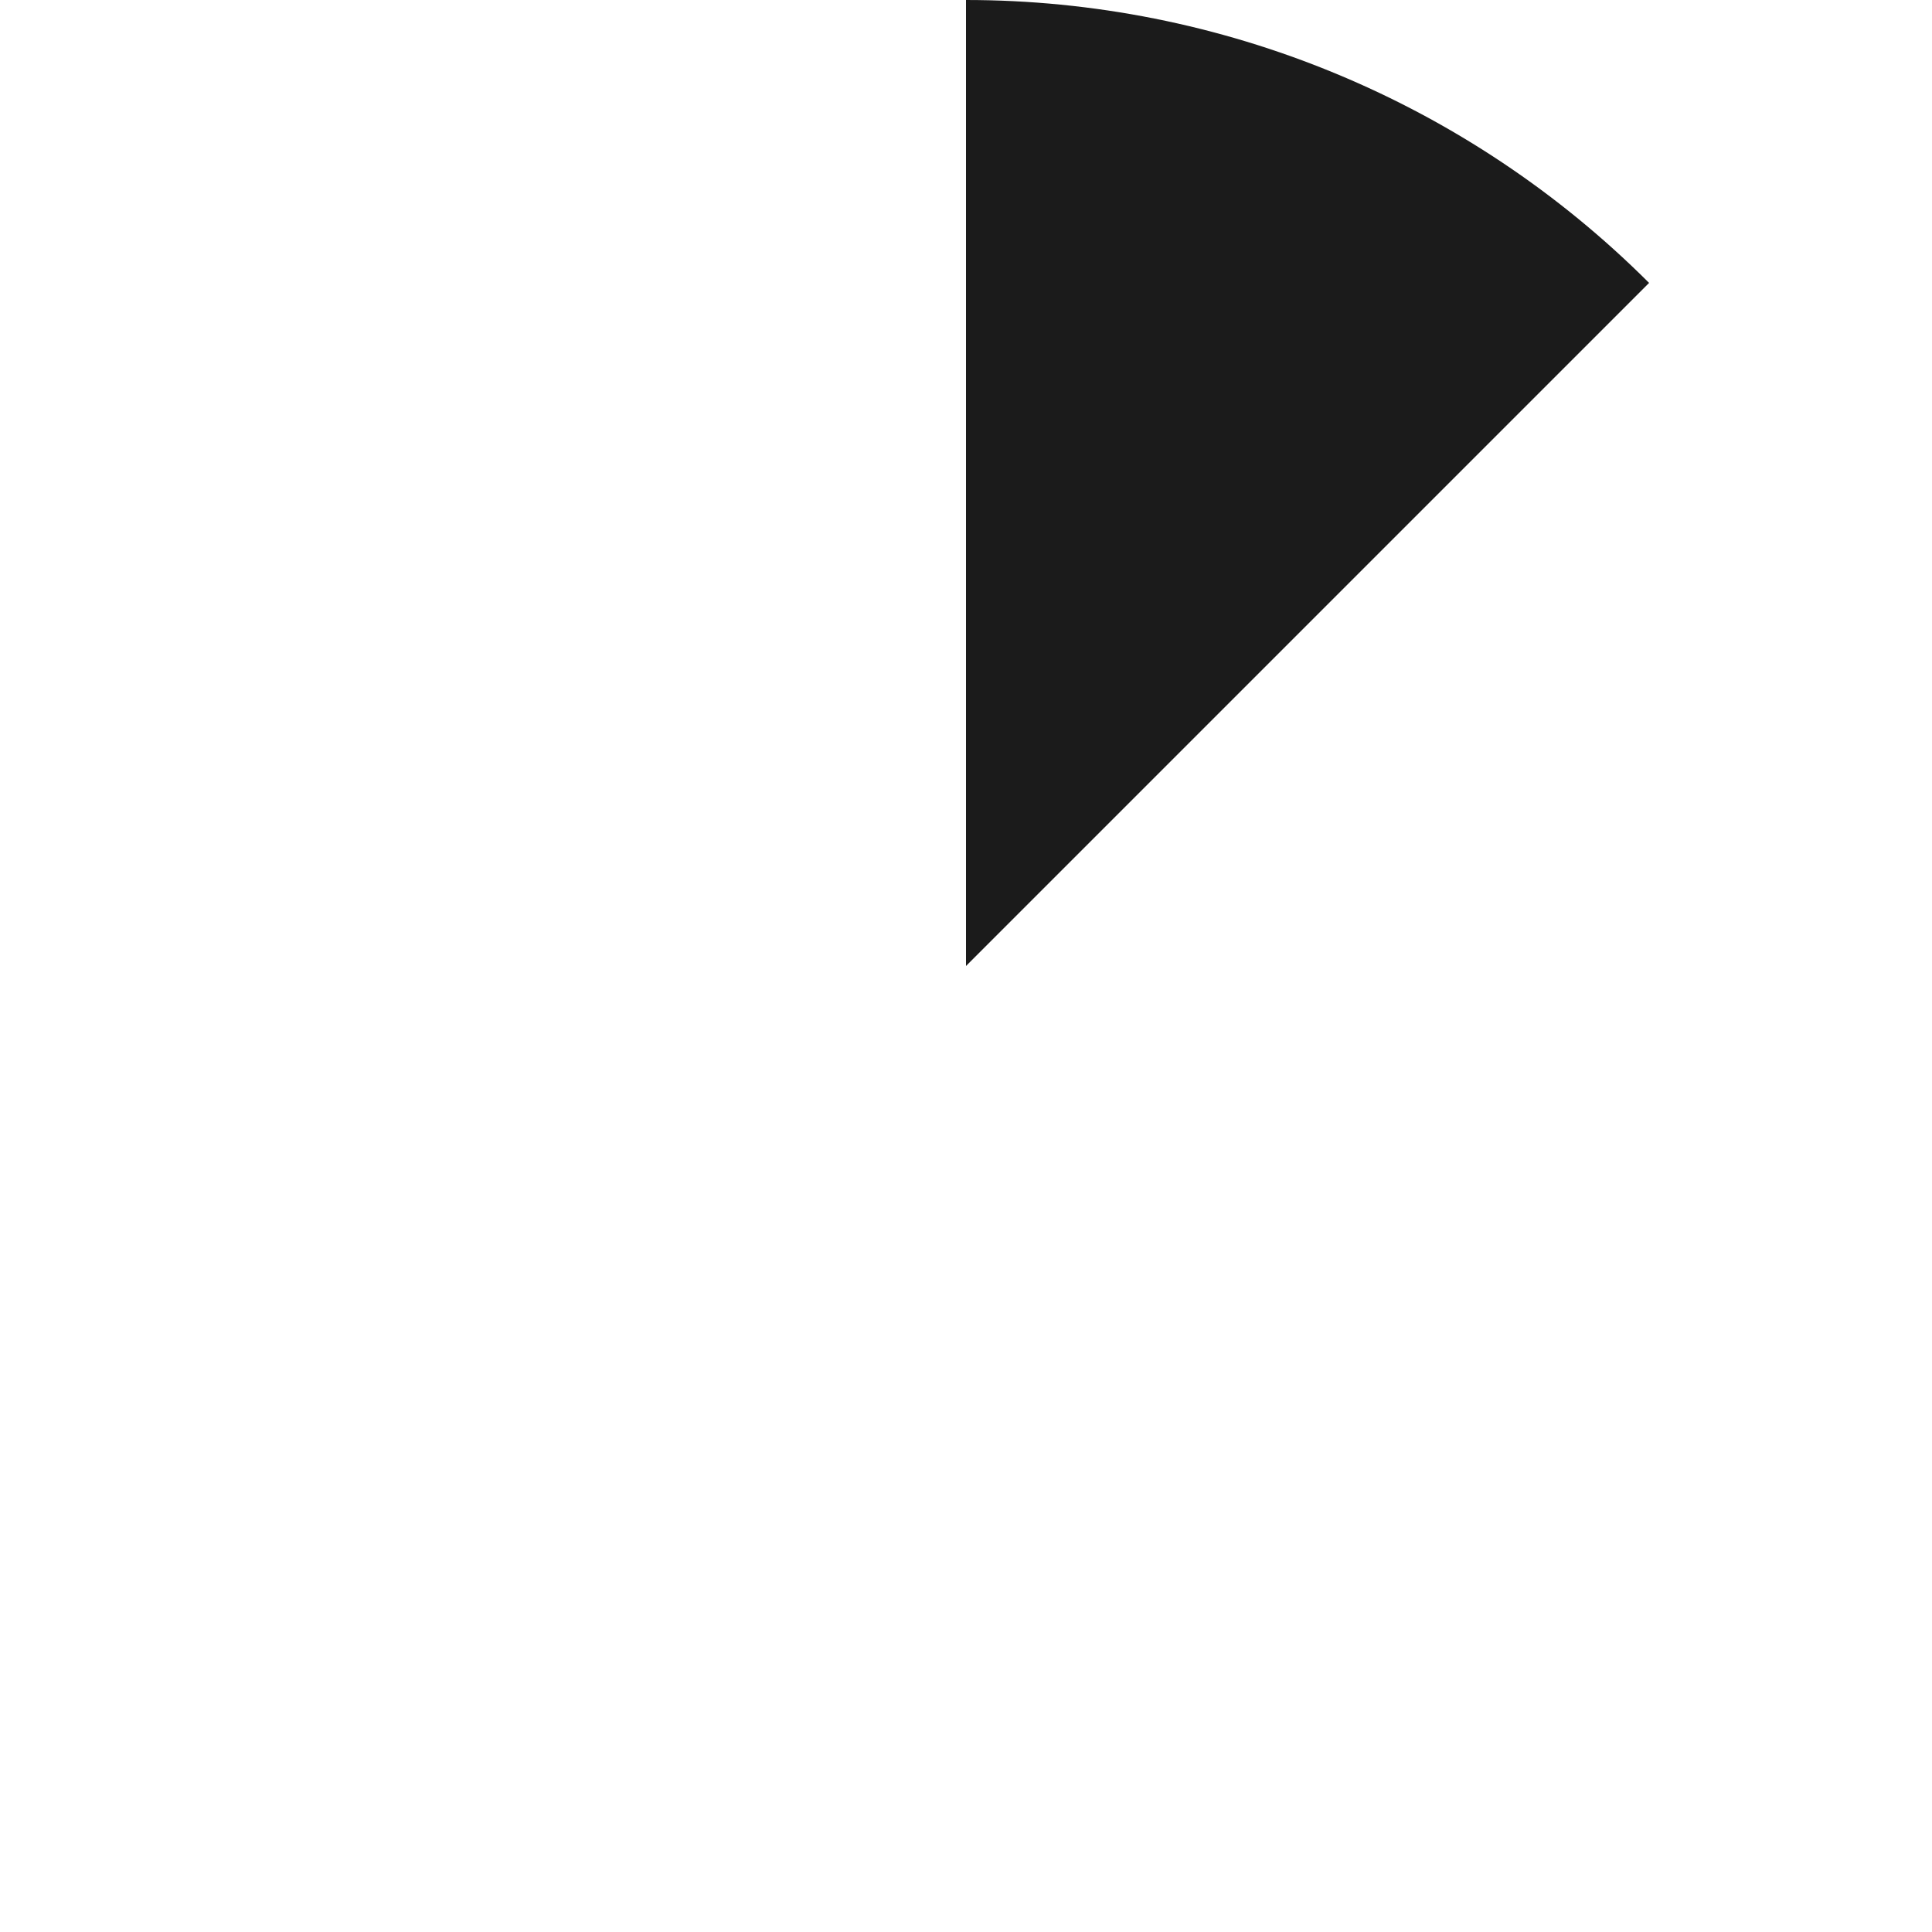 <svg width="48" height="48" viewBox="0 0 48 48" fill="none" xmlns="http://www.w3.org/2000/svg">
<path d="M40.971 7.029C38.742 4.801 36.096 3.033 33.184 1.827C30.273 0.621 27.152 -3.75839e-08 24 0L24 24L40.971 7.029Z" fill="#1B1B1B"/>
</svg>
